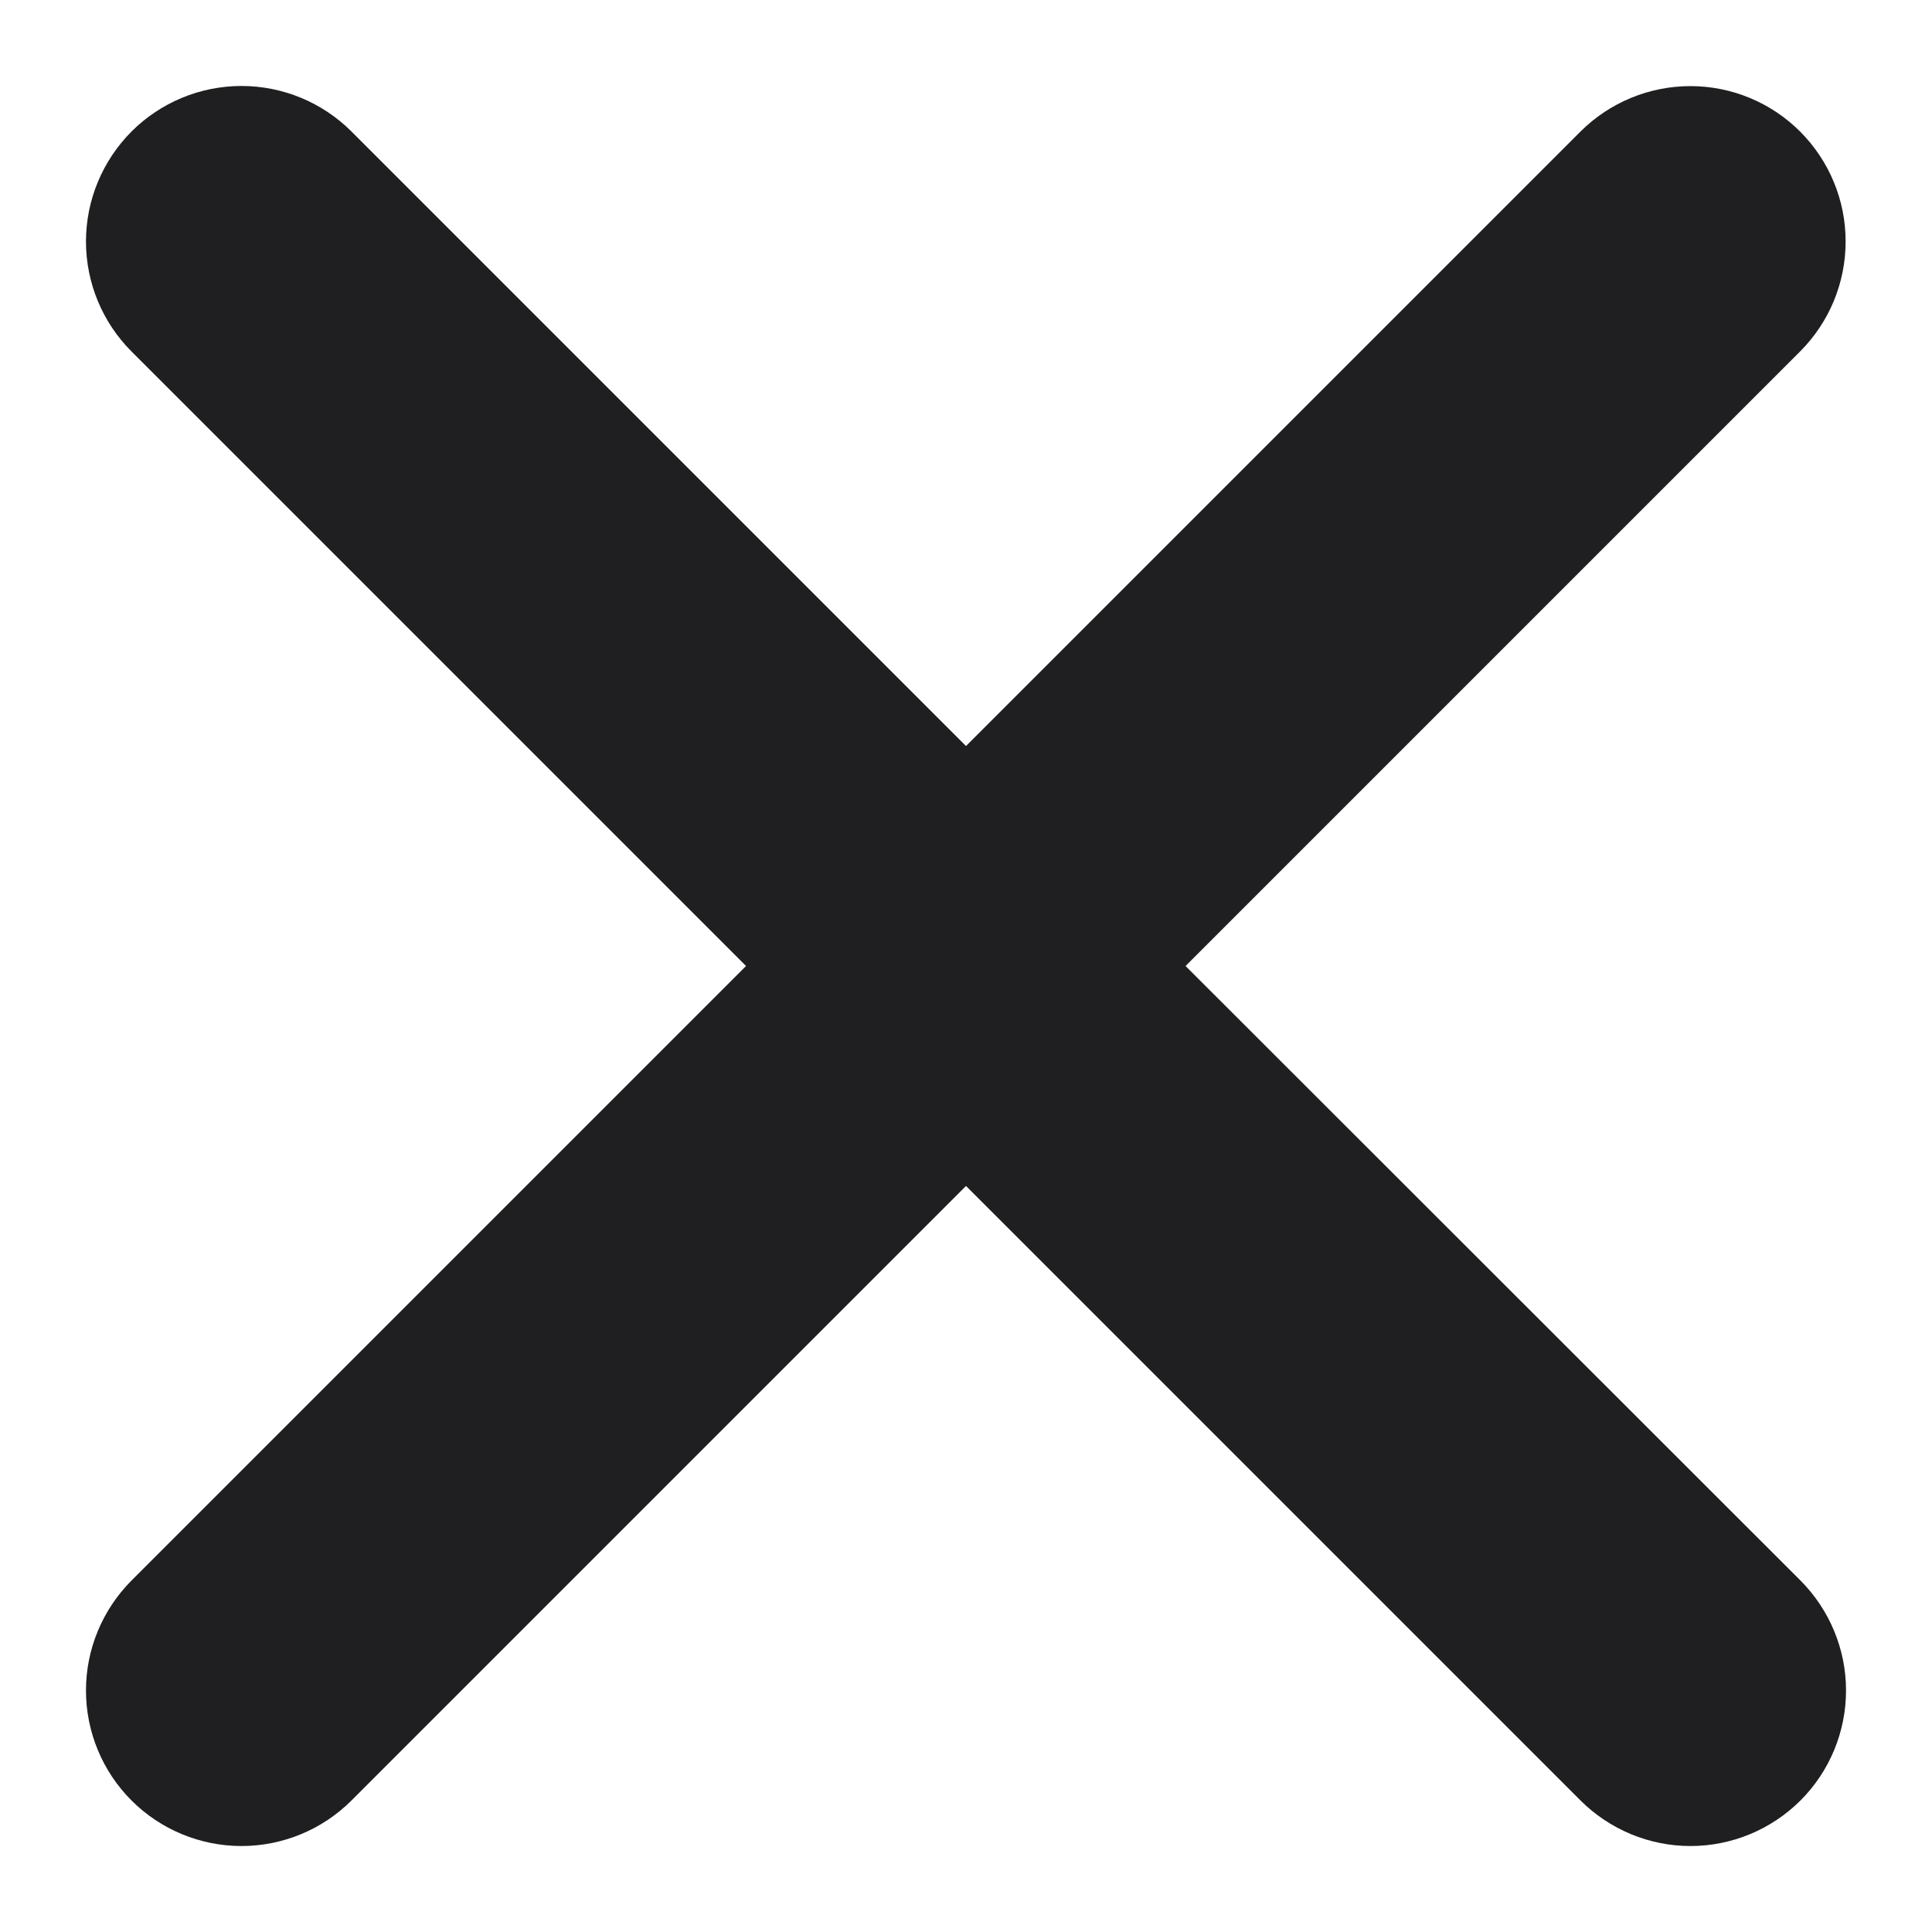 <svg width="14" height="14" viewBox="0 0 14 14" fill="none" xmlns="http://www.w3.org/2000/svg">
    <path d="M8.591 7L13.044 2.547C13.255 2.336 13.374 2.05 13.374 1.751C13.375 1.453 13.256 1.166 13.046 0.955C12.835 0.743 12.548 0.624 12.25 0.624C11.951 0.624 11.665 0.742 11.453 0.953L7 5.406L2.547 0.953C2.336 0.742 2.049 0.623 1.75 0.623C1.451 0.623 1.164 0.742 0.953 0.953C0.742 1.165 0.623 1.451 0.623 1.75C0.623 2.049 0.742 2.336 0.953 2.547L5.406 7L0.953 11.453C0.742 11.665 0.623 11.951 0.623 12.25C0.623 12.549 0.742 12.836 0.953 13.047C1.164 13.258 1.451 13.377 1.75 13.377C2.049 13.377 2.336 13.258 2.547 13.047L7 8.594L11.453 13.047C11.665 13.258 11.951 13.377 12.25 13.377C12.549 13.377 12.835 13.258 13.047 13.047C13.258 12.836 13.377 12.549 13.377 12.25C13.377 11.951 13.258 11.665 13.047 11.453L8.591 7Z"
          fill="#1F1F22"/>
</svg>
